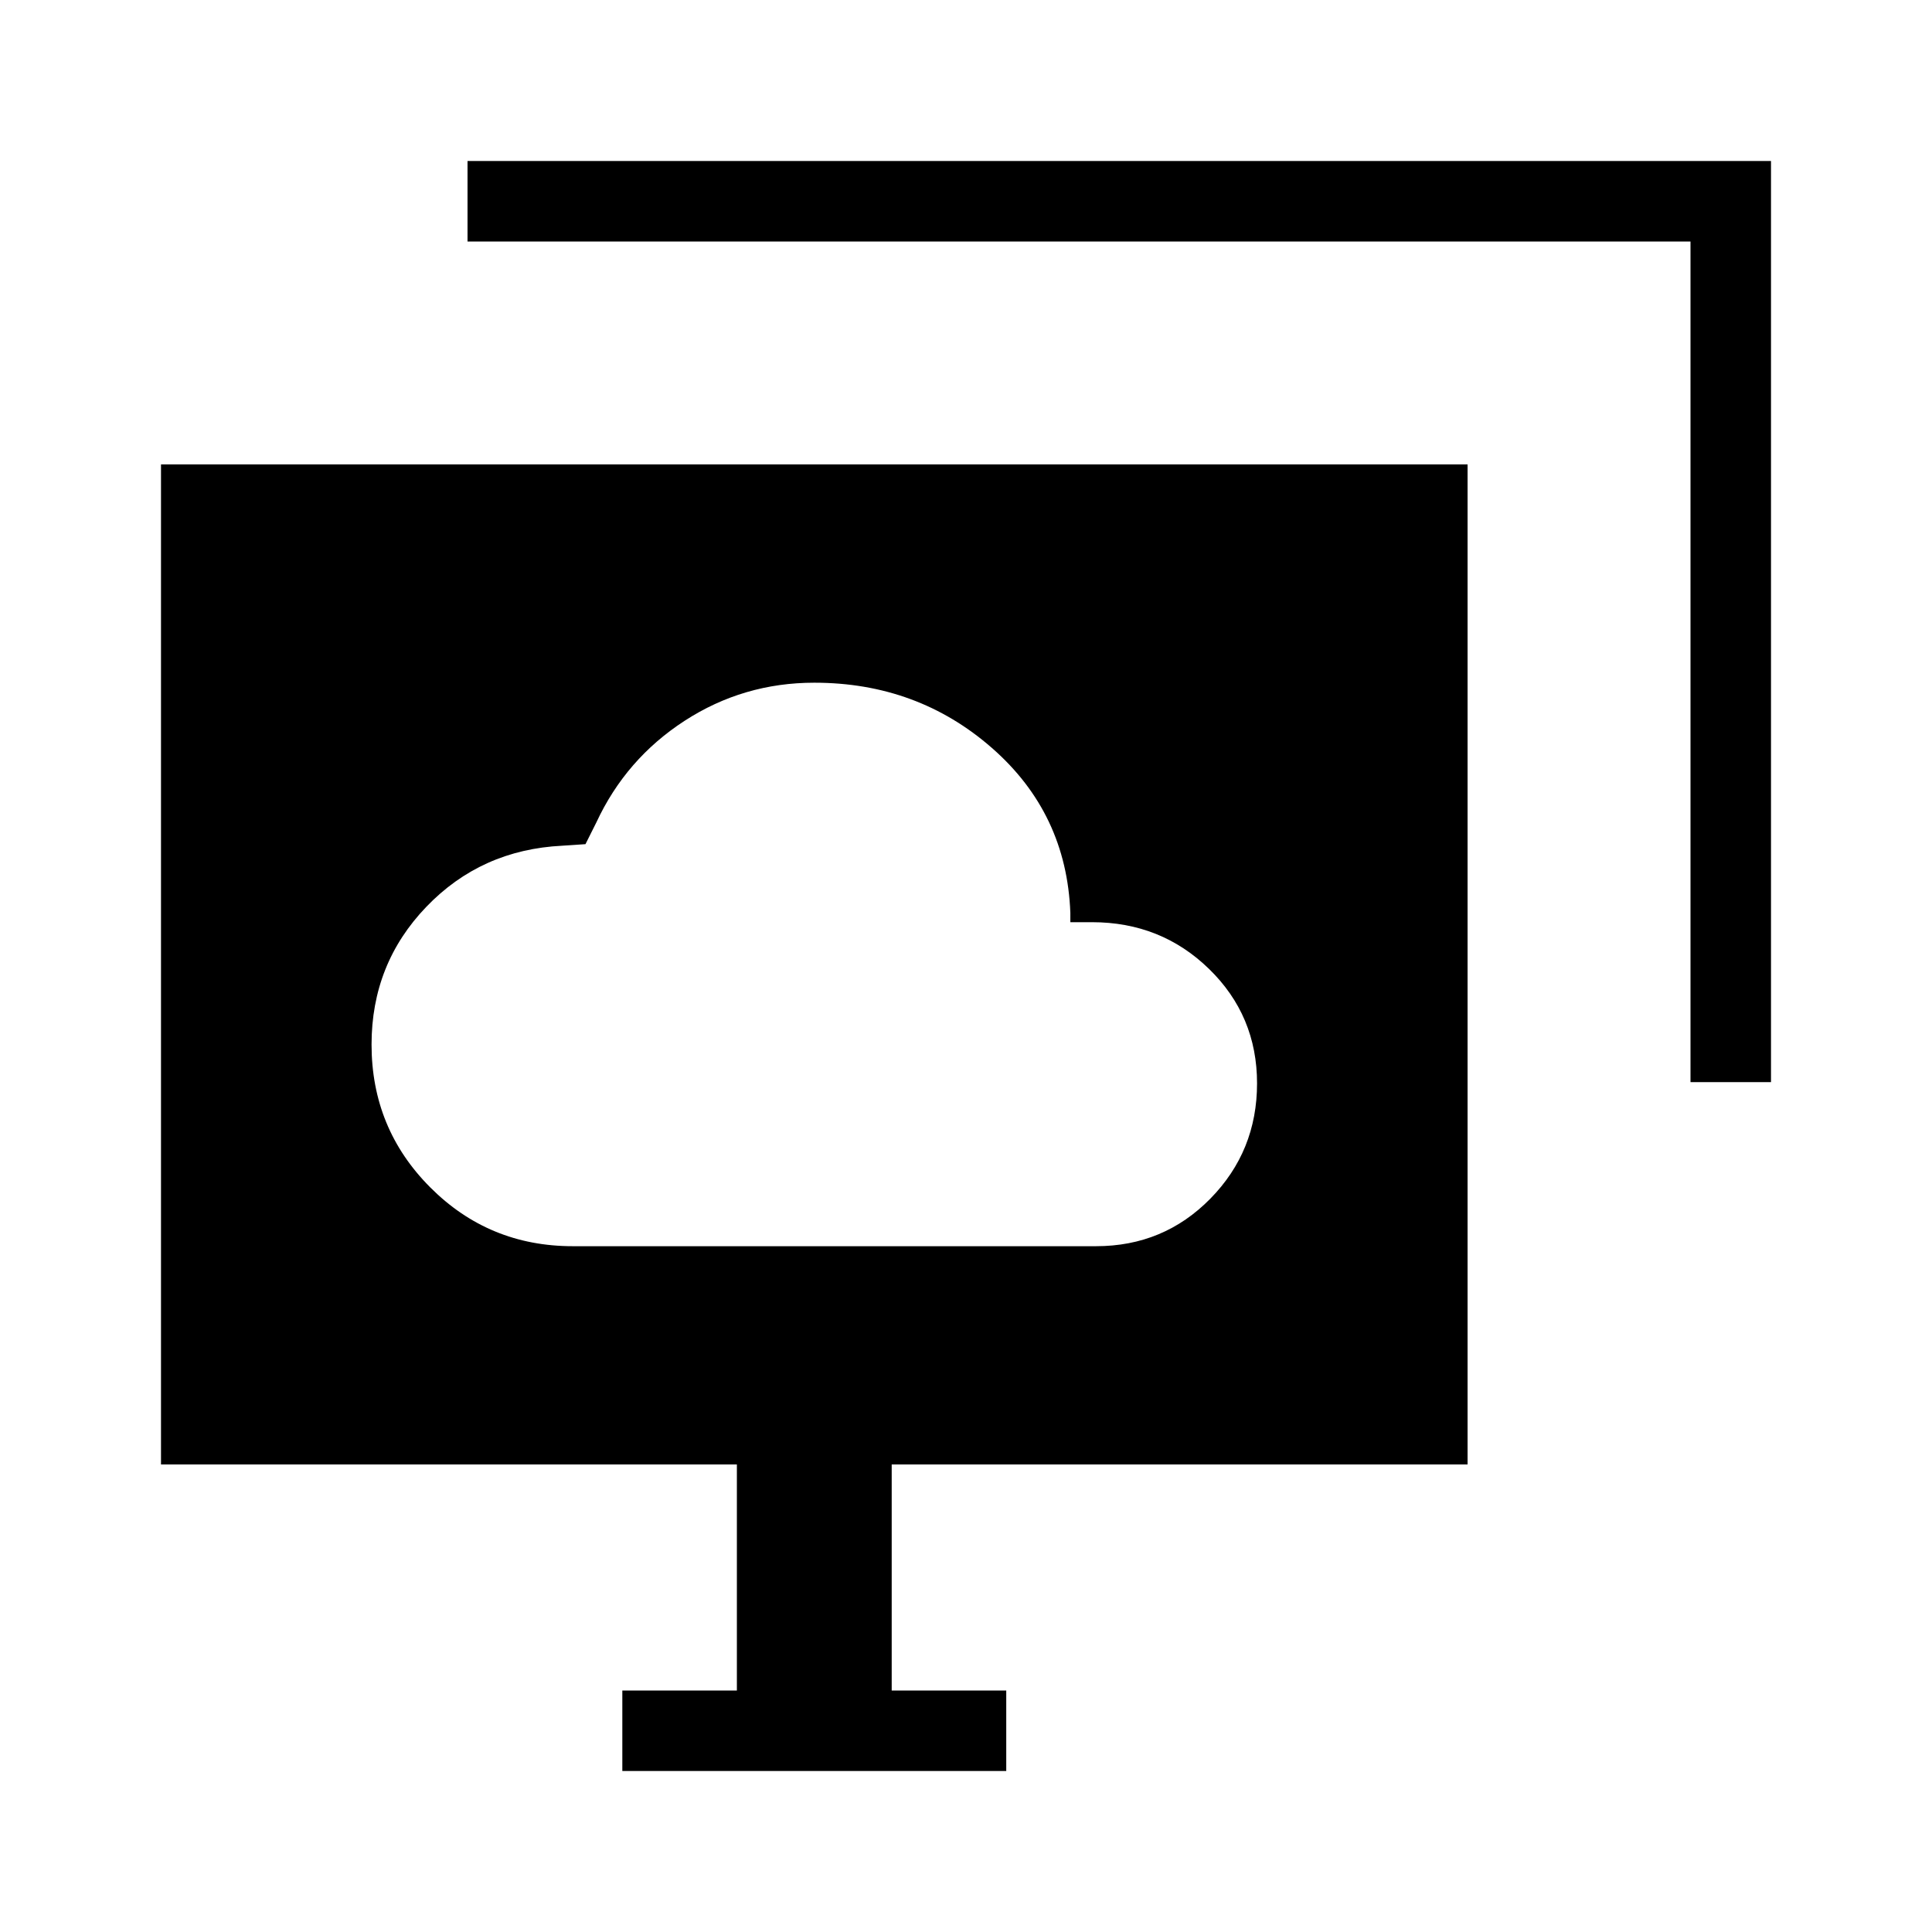 <svg xmlns="http://www.w3.org/2000/svg" height="24" viewBox="0 -960 960 960" width="24"><path d="M284.62-340.77h260q33.6 0 56.8-23.63 23.2-23.63 23.2-57.27t-23.85-56.87q-23.85-23.23-58.15-23.23h-10.77v-4.61q-1.85-49.47-38.93-81.93-37.07-32.46-88.3-32.46-35.22 0-64.42 18.92-29.2 18.93-43.89 50.54l-5.39 10.77-11.54.77q-40.3 2-67.53 30.35-27.23 28.34-27.23 68.43 0 41.76 29.16 70.99 29.17 29.23 70.84 29.23Zm120-140ZM309.23-80v-40h56.92v-112.31H80v-496.92h649.23v496.92H443.08V-120H500v40H309.23ZM840-422.31V-840H232.31v-40H880v457.69h-40Z"/></svg>